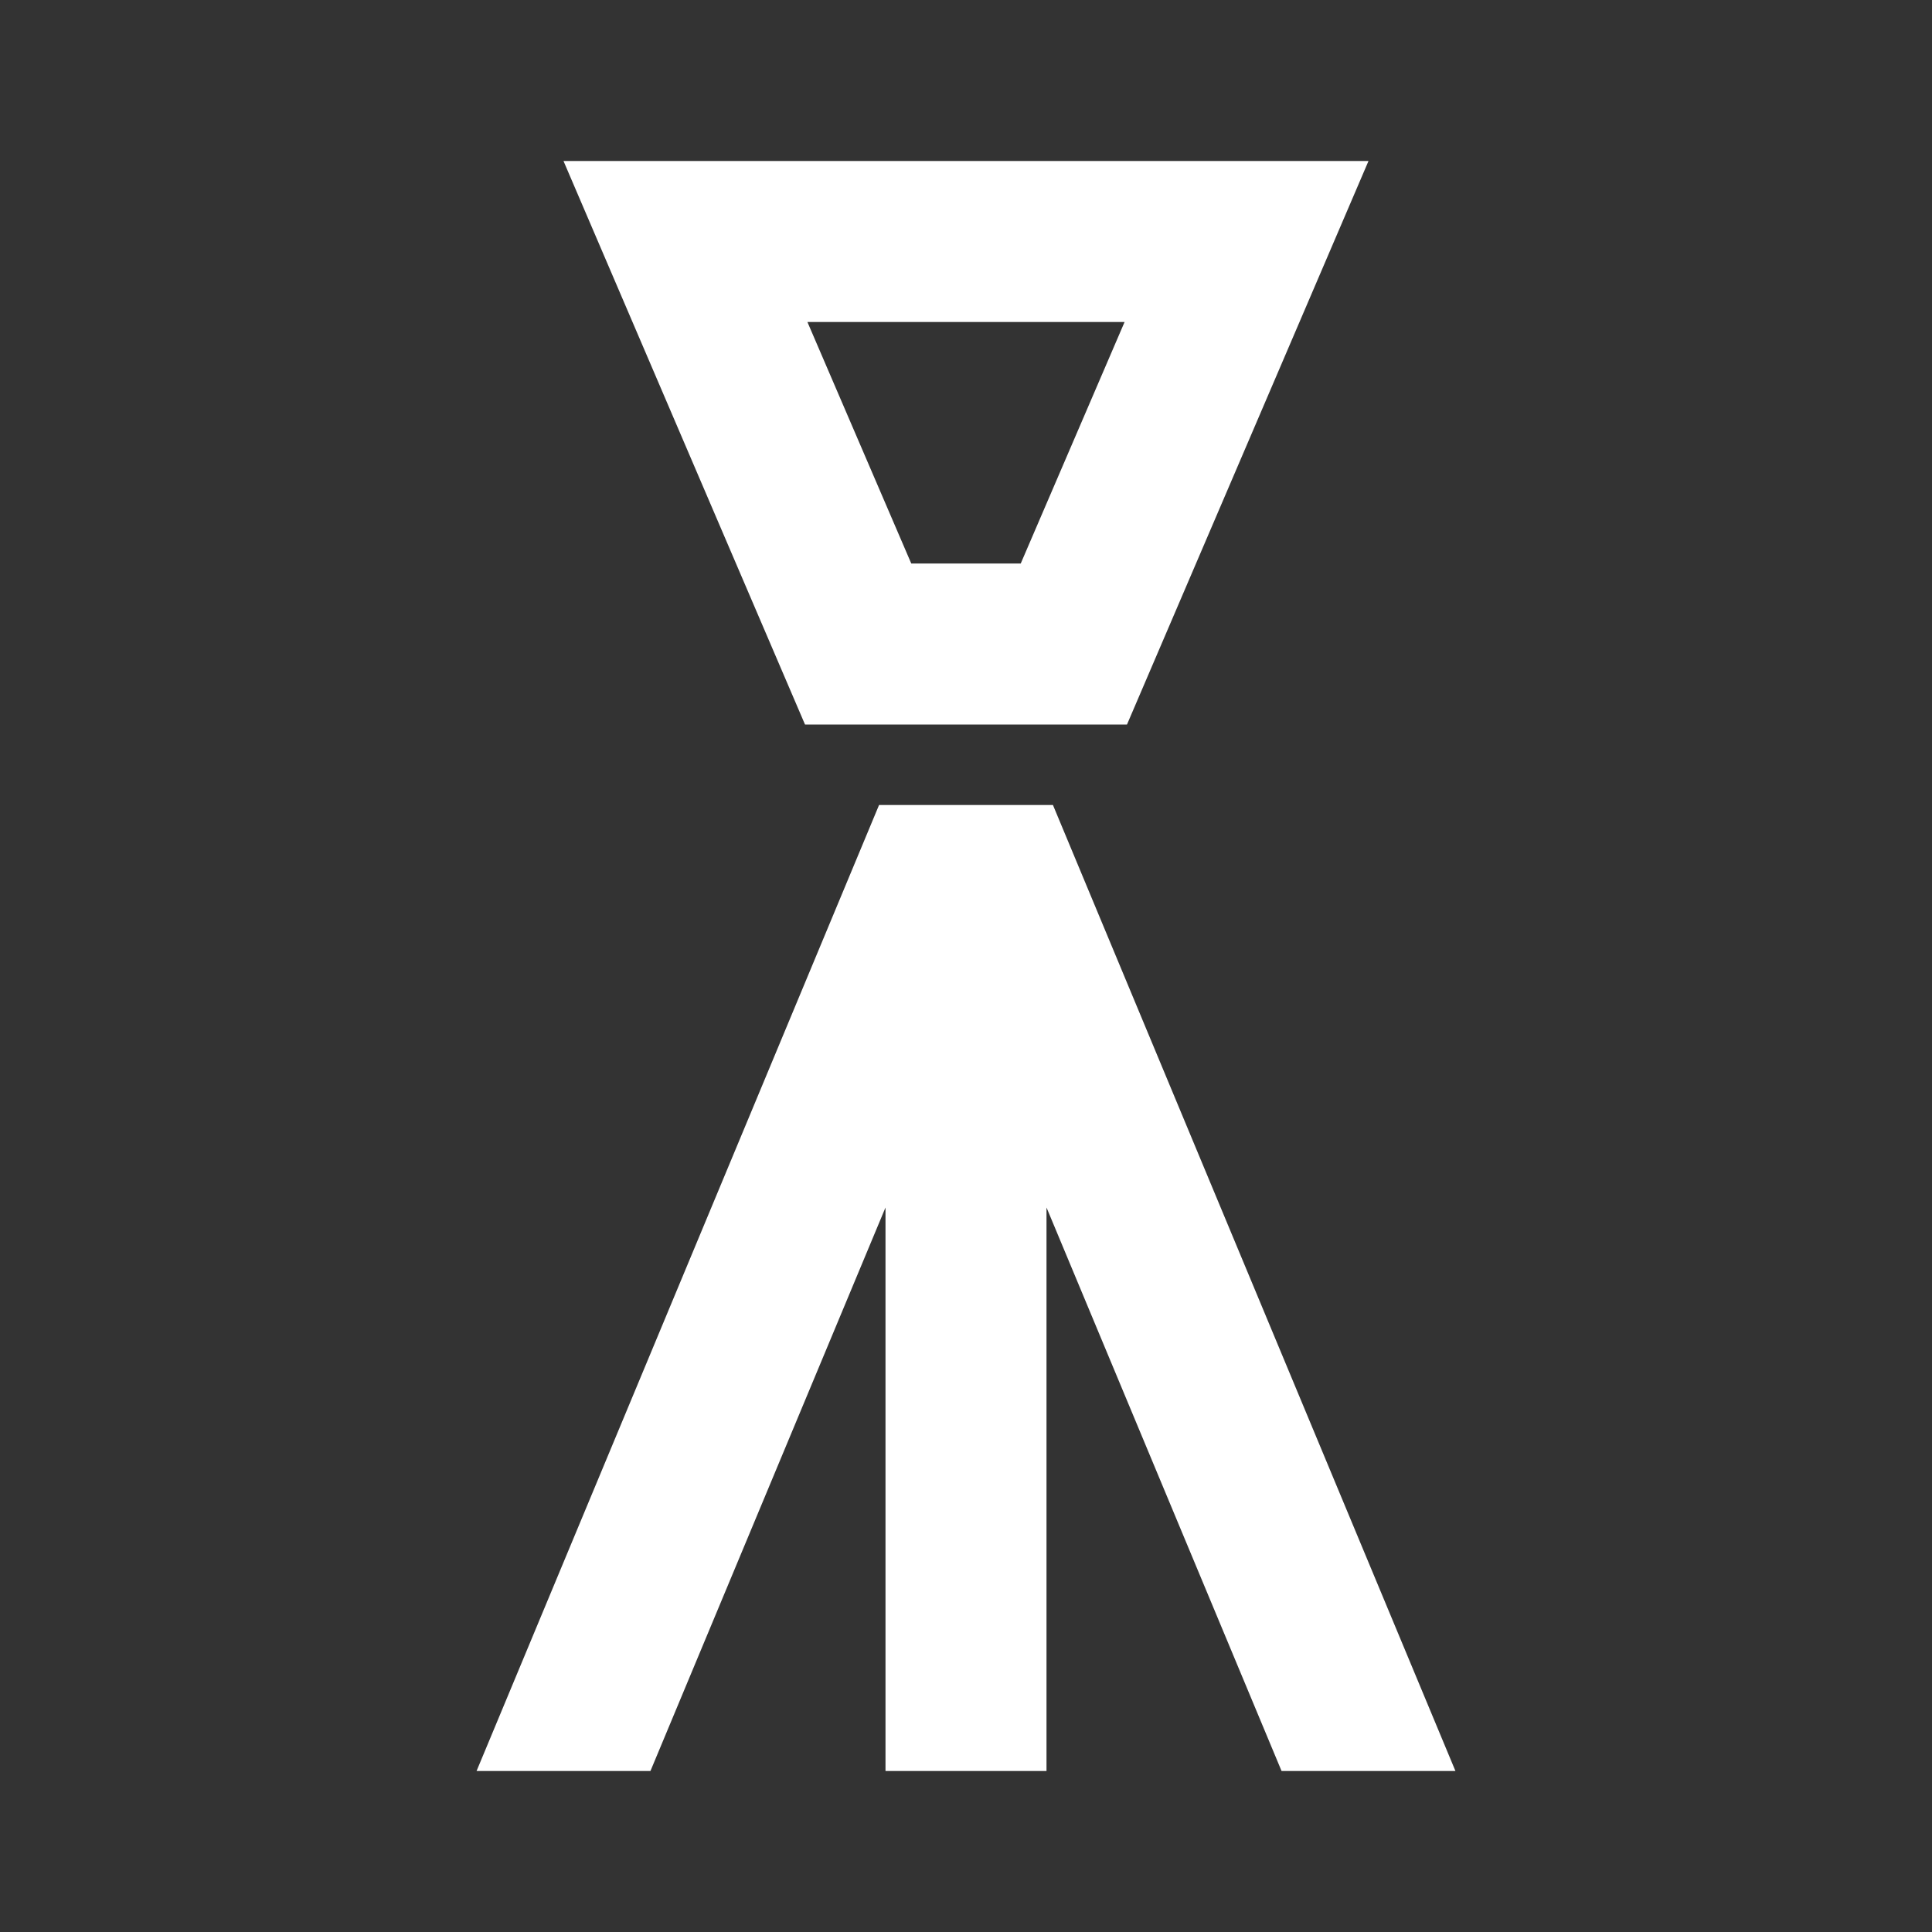 <svg xmlns="http://www.w3.org/2000/svg" fill="white" id="mdi-floor-lamp-torchiere-variant-outline" viewBox="0 0 24 24"><rect x="0" y="0" width="24" height="24" fill="#333333" stroke="none"/><path d="M13.97 4L12.68 7H11.32L10.03 4H13.97M17 2H7L10 9H14L17 2M15.92 22L13 15V22H11V15L8.08 22H5.92L10.92 10H13.08L18.08 22H15.92Z" /></svg>

